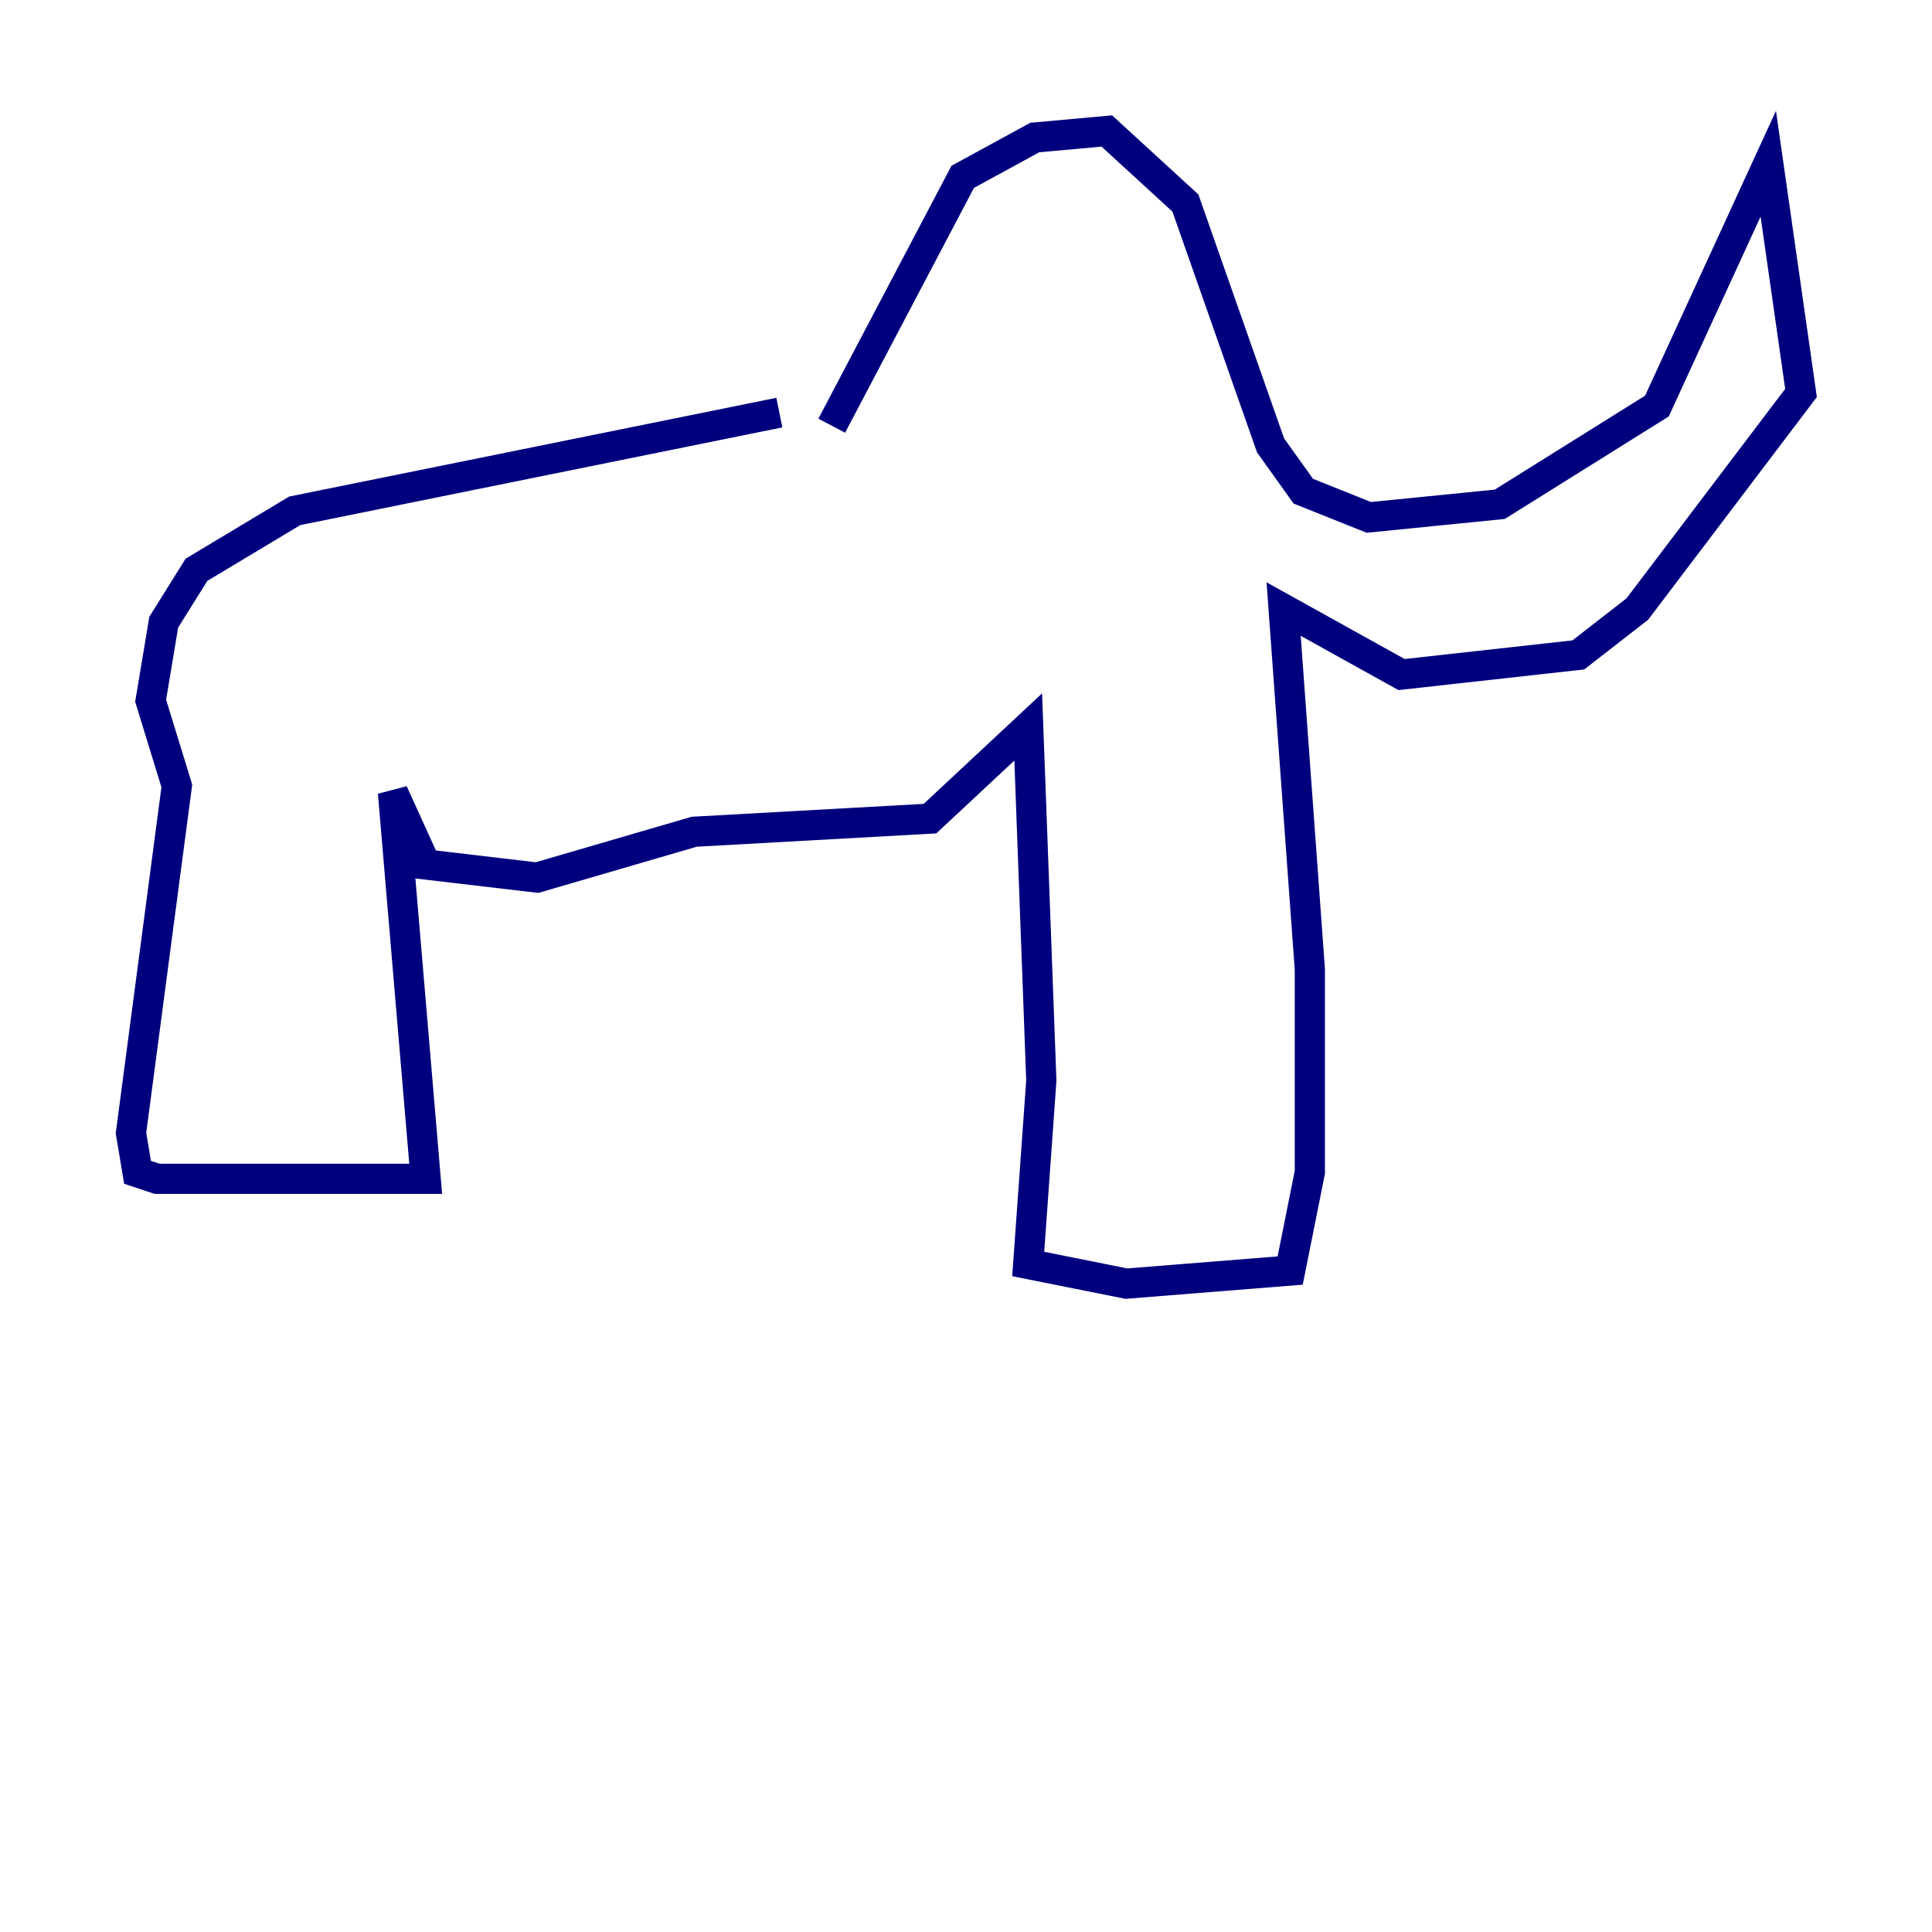 <?xml version="1.0" encoding="utf-8" ?>
<svg baseProfile="tiny" height="128" version="1.2" viewBox="0,0,128,128" width="128" xmlns="http://www.w3.org/2000/svg" xmlns:ev="http://www.w3.org/2001/xml-events" xmlns:xlink="http://www.w3.org/1999/xlink"><defs /><polyline fill="none" points="55.105,28.203 63.783,11.715 68.556,9.112 73.329,8.678 78.536,13.451 84.176,29.505 86.346,32.542 90.685,34.278 99.363,33.41 109.776,26.902 117.153,10.848 119.322,26.034 108.475,40.352 104.57,43.39 92.854,44.691 85.044,40.352 86.78,64.217 86.78,77.668 85.478,84.176 74.63,85.044 68.122,83.742 68.99,71.593 68.122,48.163 61.614,54.237 45.993,55.105 35.58,58.142 28.203,57.275 26.034,52.502 28.203,78.102 10.414,78.102 9.112,77.668 8.678,75.064 11.715,52.068 9.98,46.427 10.848,41.22 13.017,37.749 19.525,33.844 51.634,27.336" stroke="#00007f" stroke-width="2" /></svg>